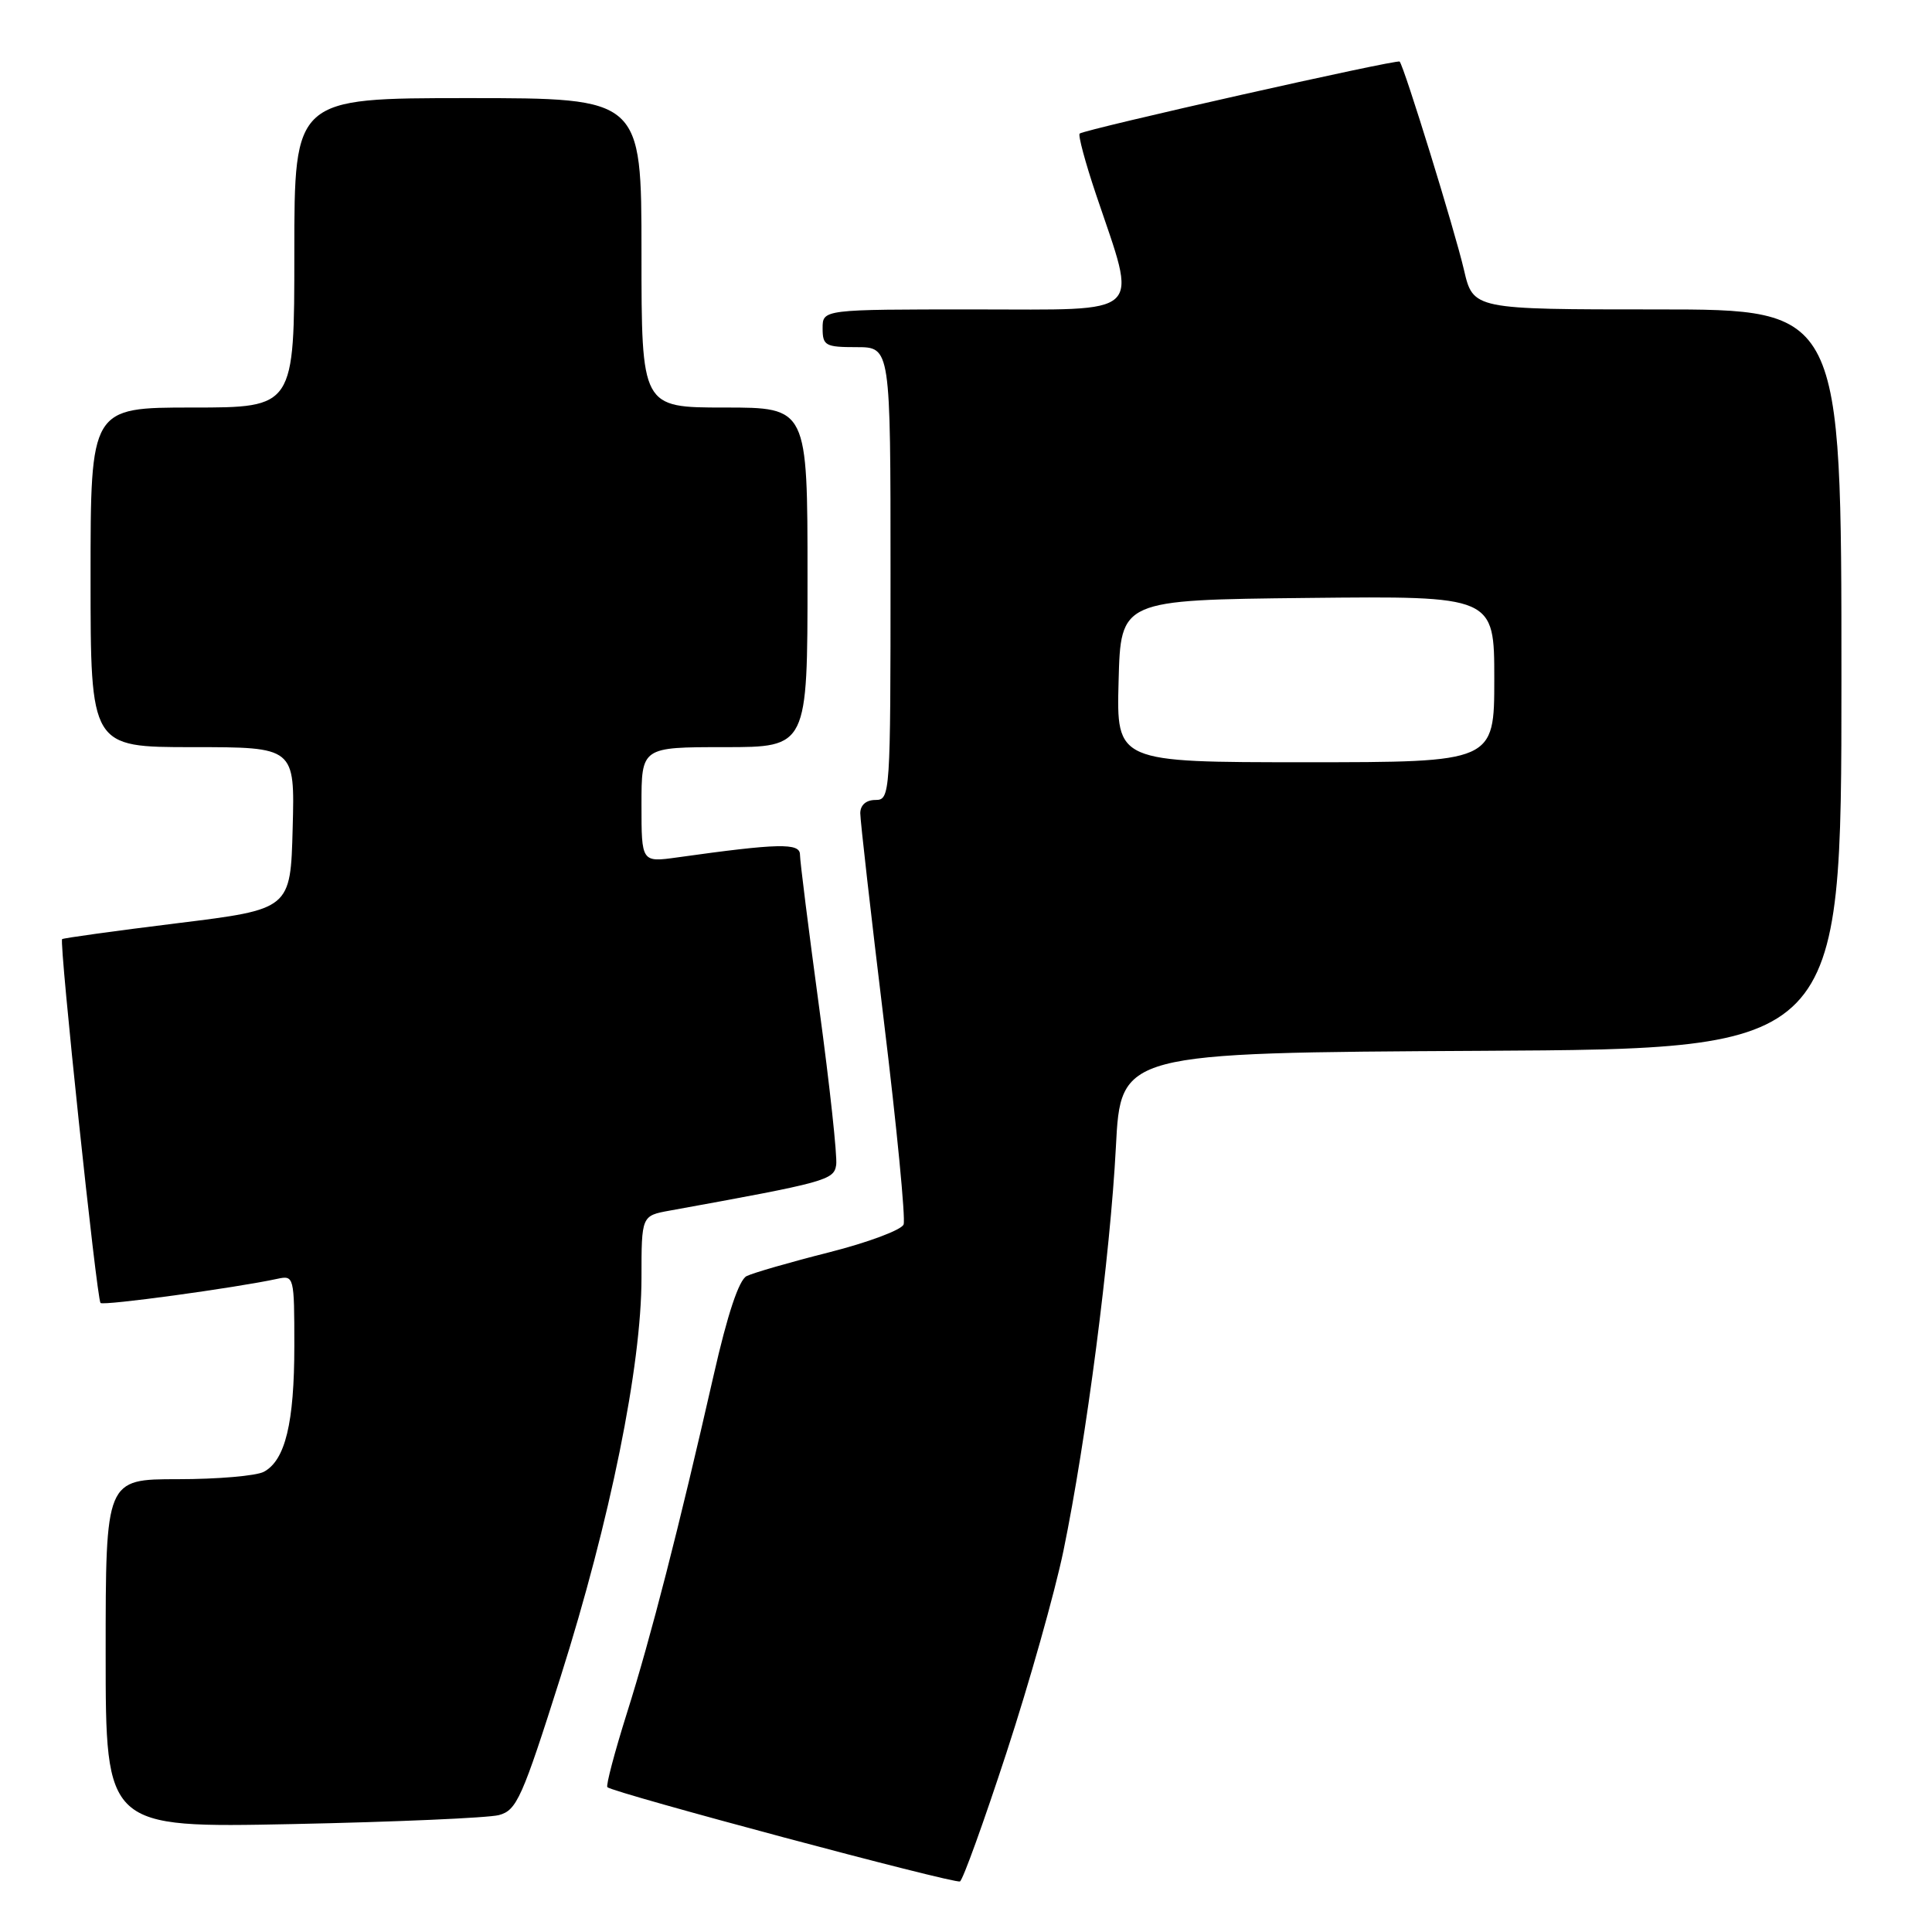 <?xml version="1.0" encoding="UTF-8" standalone="no"?>
<!DOCTYPE svg PUBLIC "-//W3C//DTD SVG 1.1//EN" "http://www.w3.org/Graphics/SVG/1.1/DTD/svg11.dtd" >
<svg xmlns="http://www.w3.org/2000/svg" xmlns:xlink="http://www.w3.org/1999/xlink" version="1.1" viewBox="0 0 256 256">
 <g >
 <path fill="currentColor"
d=" M 133.37 232.22 C 136.38 223.02 139.77 211.00 140.91 205.50 C 143.94 190.81 147.12 166.27 147.86 152.00 C 148.50 139.50 148.50 139.50 196.25 139.24 C 244.00 138.98 244.00 138.98 244.00 89.99 C 244.00 41.00 244.00 41.00 219.60 41.00 C 195.20 41.00 195.20 41.00 193.98 35.75 C 192.78 30.58 186.06 8.82 185.46 8.16 C 185.15 7.81 143.84 17.11 143.06 17.70 C 142.83 17.89 143.80 21.52 145.23 25.77 C 150.75 42.18 152.00 41.00 129.11 41.00 C 109.00 41.00 109.00 41.00 109.00 43.50 C 109.00 45.80 109.37 46.00 113.50 46.00 C 118.00 46.00 118.00 46.00 118.00 76.00 C 118.00 105.33 117.96 106.00 116.00 106.00 C 114.77 106.00 114.00 106.67 113.99 107.75 C 113.99 108.71 115.39 121.07 117.11 135.22 C 118.83 149.36 120.01 161.53 119.73 162.25 C 119.46 162.97 115.02 164.63 109.86 165.94 C 104.71 167.24 99.80 168.66 98.93 169.09 C 97.91 169.60 96.39 174.16 94.57 182.19 C 89.95 202.49 86.24 216.96 83.08 226.96 C 81.44 232.17 80.27 236.60 80.48 236.81 C 81.22 237.55 126.50 249.65 127.20 249.30 C 127.59 249.10 130.36 241.42 133.37 232.22 Z  M 66.10 240.51 C 68.47 239.88 69.18 238.29 74.29 222.16 C 80.85 201.45 85.00 180.97 85.00 169.33 C 85.00 161.09 85.00 161.09 88.75 160.41 C 109.53 156.64 110.50 156.38 110.80 154.35 C 110.96 153.24 109.95 143.89 108.55 133.56 C 107.15 123.22 106.00 114.08 106.00 113.24 C 106.00 111.67 103.17 111.73 89.75 113.61 C 85.00 114.27 85.00 114.27 85.00 106.64 C 85.00 99.00 85.00 99.00 96.00 99.00 C 107.00 99.00 107.00 99.00 107.00 76.50 C 107.00 54.00 107.00 54.00 96.00 54.00 C 85.00 54.00 85.00 54.00 85.00 33.50 C 85.00 13.00 85.00 13.00 62.00 13.00 C 39.00 13.00 39.00 13.00 39.00 33.50 C 39.00 54.00 39.00 54.00 25.50 54.00 C 12.00 54.00 12.00 54.00 12.00 76.50 C 12.00 99.00 12.00 99.00 25.53 99.00 C 39.07 99.00 39.07 99.00 38.78 109.74 C 38.50 120.48 38.50 120.48 23.50 122.33 C 15.25 123.35 8.38 124.30 8.23 124.44 C 7.82 124.84 12.82 172.15 13.32 172.65 C 13.71 173.04 31.21 170.65 36.75 169.45 C 38.96 168.97 39.00 169.14 39.00 178.33 C 39.00 188.54 37.80 193.50 34.96 195.02 C 33.95 195.56 28.83 196.00 23.57 196.00 C 14.00 196.00 14.00 196.00 14.00 219.10 C 14.00 242.20 14.00 242.20 38.75 241.70 C 52.36 241.42 64.67 240.88 66.10 240.51 Z  M 148.22 90.25 C 148.50 79.50 148.50 79.50 173.25 79.23 C 198.00 78.97 198.00 78.97 198.00 89.98 C 198.00 101.00 198.00 101.00 172.97 101.00 C 147.93 101.00 147.93 101.00 148.22 90.25 Z "/>
</g>
</svg>